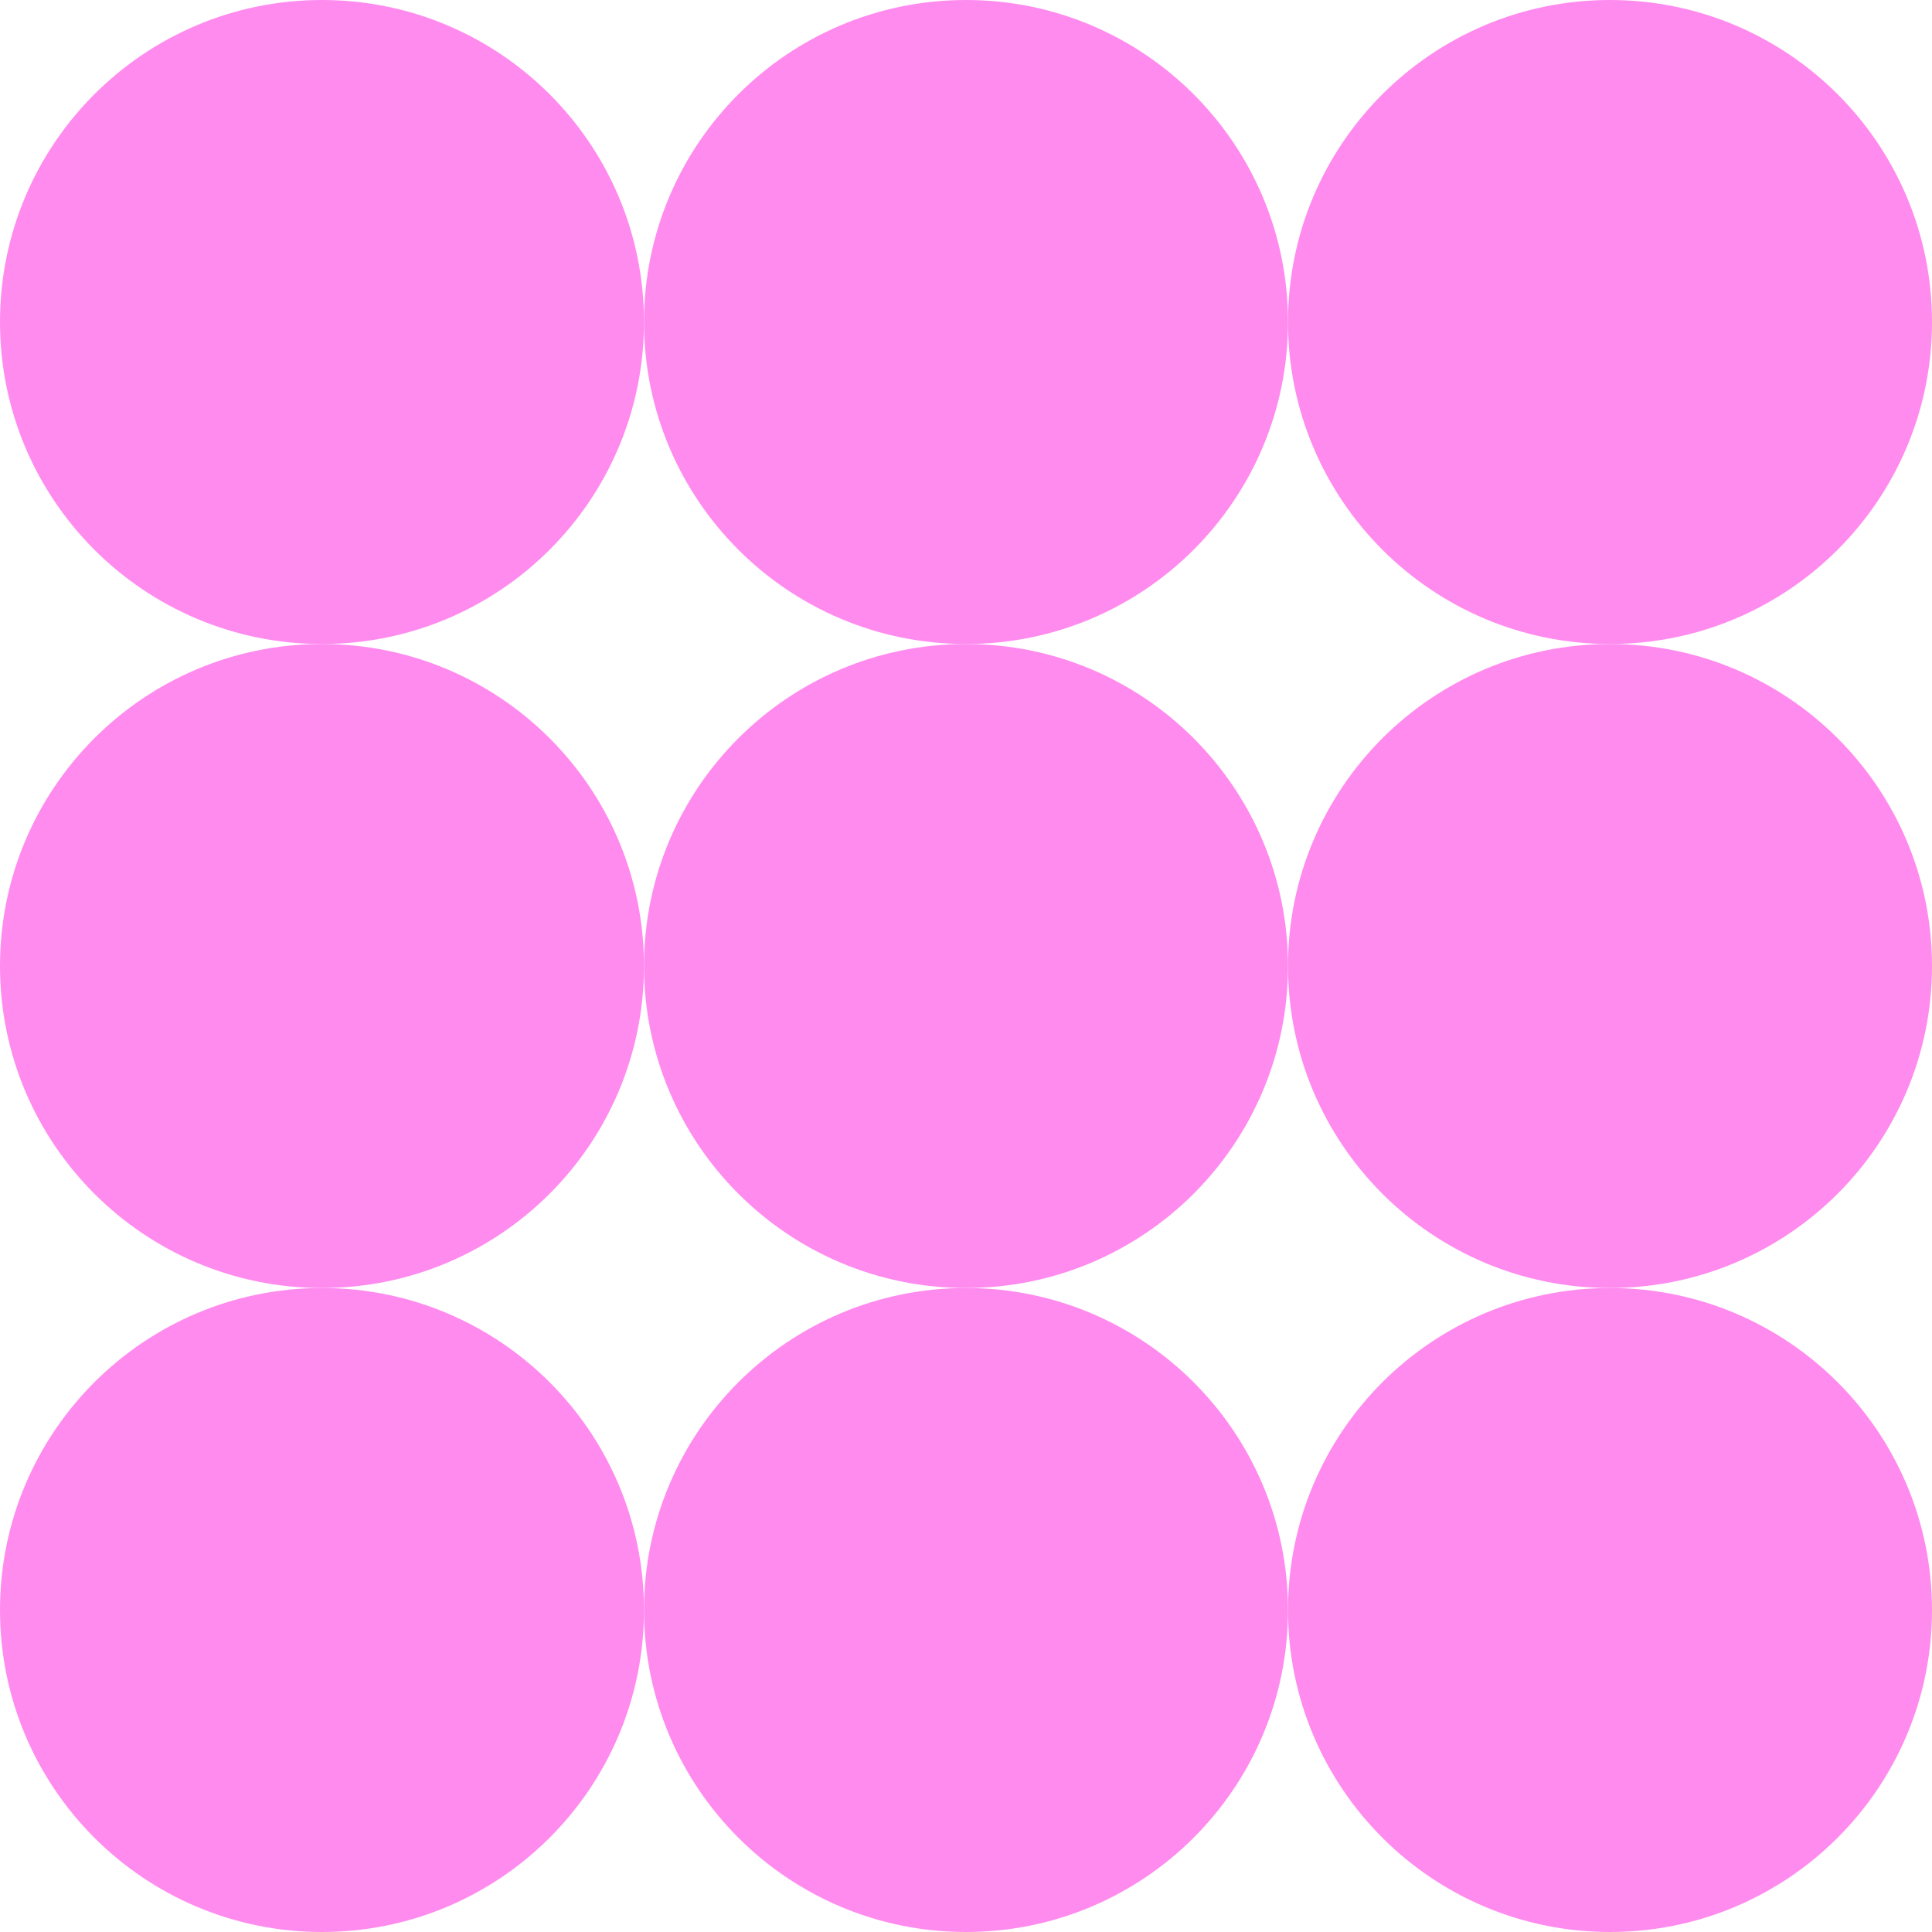 <svg width="48" height="48" viewBox="0 0 48 48" fill="none" xmlns="http://www.w3.org/2000/svg">
<path d="M48 8C48 12.418 44.418 16 40 16C35.582 16 32 12.418 32 8C32 3.582 35.582 0 40 0C44.418 0 48 3.582 48 8Z" fill="#FF8BEF"/>
<path d="M48 24C48 28.418 44.418 32 40 32C35.582 32 32 28.418 32 24C32 19.582 35.582 16 40 16C44.418 16 48 19.582 48 24Z" fill="#FF8BEF"/>
<path d="M48 40C48 44.418 44.418 48 40 48C35.582 48 32 44.418 32 40C32 35.582 35.582 32 40 32C44.418 32 48 35.582 48 40Z" fill="#FF8BEF"/>
<path d="M32 8C32 12.418 28.418 16 24 16C19.582 16 16 12.418 16 8C16 3.582 19.582 0 24 0C28.418 0 32 3.582 32 8Z" fill="#FF8BEF"/>
<path d="M32 24C32 28.418 28.418 32 24 32C19.582 32 16 28.418 16 24C16 19.582 19.582 16 24 16C28.418 16 32 19.582 32 24Z" fill="#FF8BEF"/>
<path d="M32 40C32 44.418 28.418 48 24 48C19.582 48 16 44.418 16 40C16 35.582 19.582 32 24 32C28.418 32 32 35.582 32 40Z" fill="#FF8BEF"/>
<path d="M16 8C16 12.418 12.418 16 8 16C3.582 16 0 12.418 0 8C0 3.582 3.582 0 8 0C12.418 0 16 3.582 16 8Z" fill="#FF8BEF"/>
<path d="M16 24C16 28.418 12.418 32 8 32C3.582 32 0 28.418 0 24C0 19.582 3.582 16 8 16C12.418 16 16 19.582 16 24Z" fill="#FF8BEF"/>
<path d="M16 40C16 44.418 12.418 48 8 48C3.582 48 0 44.418 0 40C0 35.582 3.582 32 8 32C12.418 32 16 35.582 16 40Z" fill="#FF8BEF"/>
</svg>
